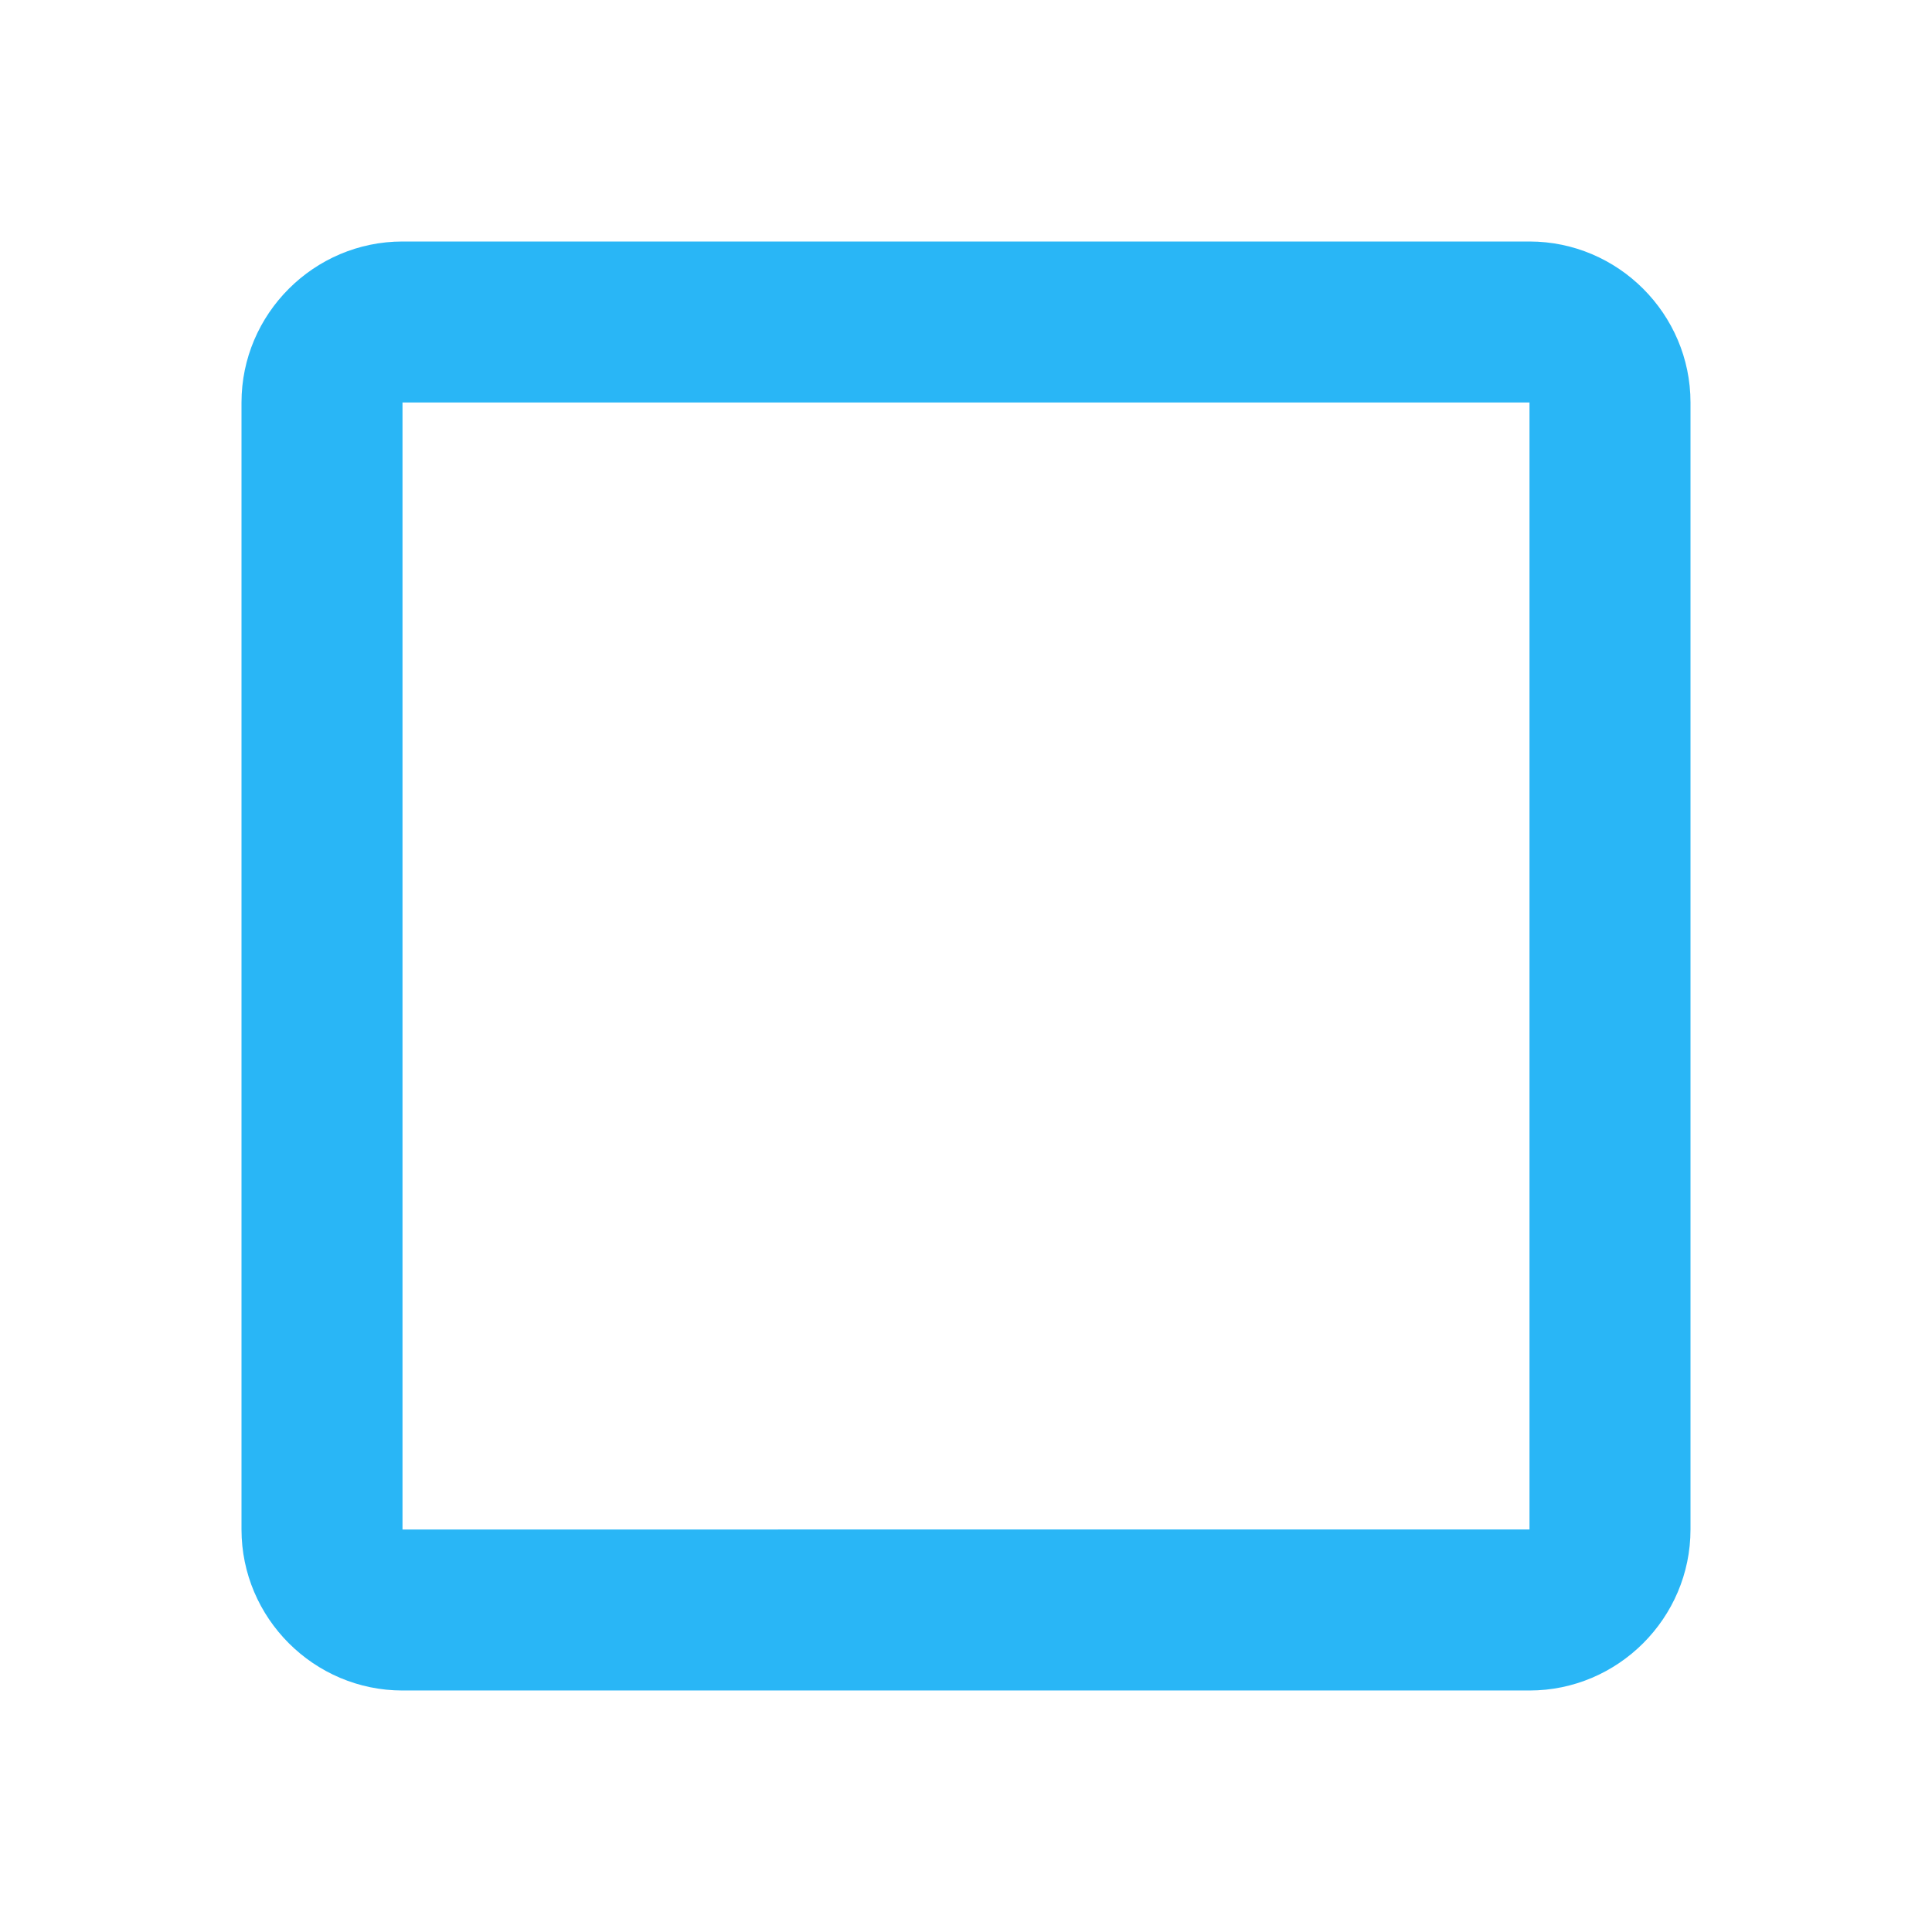 <svg xmlns="http://www.w3.org/2000/svg" width="24" height="24" viewBox="0 0 24 24"><path fill="#29b6f6" d="M19 5v14H5V5h14m0-2H5c-1.1 0-2 .9-2 2v14c0 1.1.9 2 2 2h14c1.1 0 2-.9 2-2V5c0-1.1-.9-2-2-2z"/></svg>